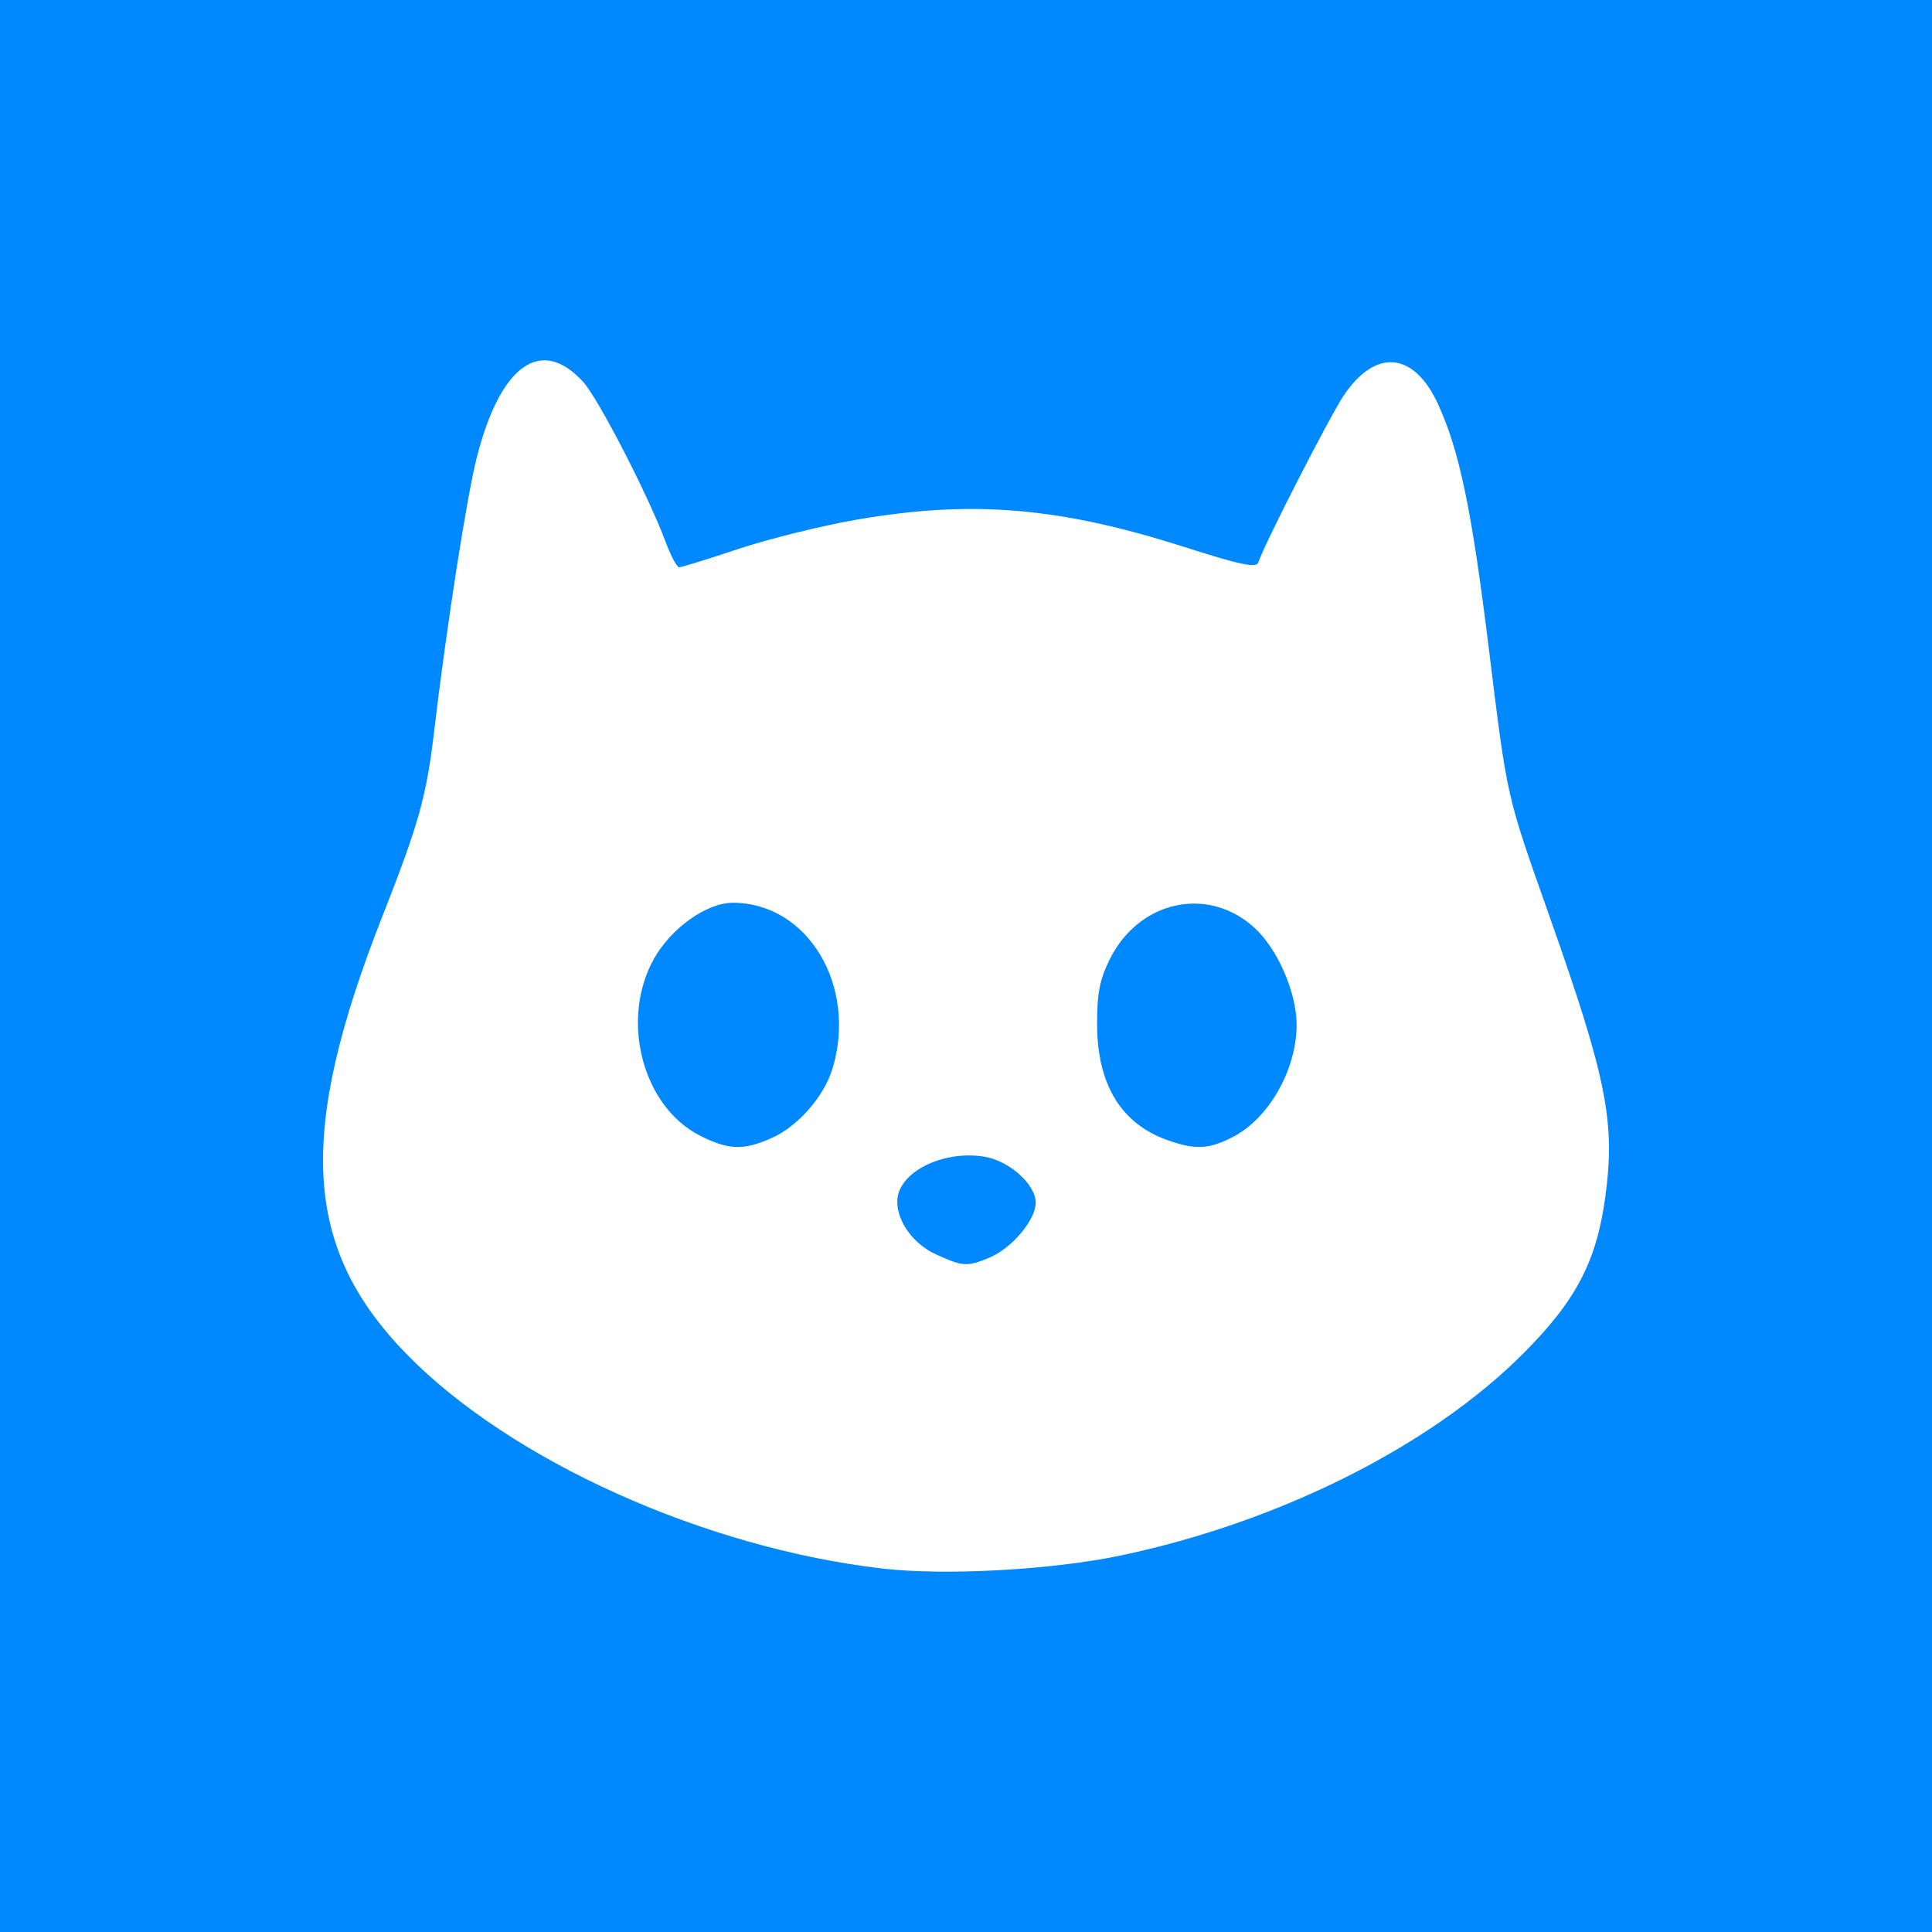 <svg xmlns="http://www.w3.org/2000/svg" xml:space="preserve" width="128mm" height="128mm" viewBox="0 0 128 128"><g transform="translate(-40.466 -90.214)"><rect width="128" height="128" x="40.466" y="90.214" ry="0" style="fill:#08f;fill-opacity:1;stroke-width:.265"/><path d="M98.962 194.137c-11.792-1.358-24.637-7.136-31.536-14.186-6.892-7.043-7.31-14.595-1.61-29.071 2.39-6.073 2.901-7.897 3.404-12.144.828-6.993 2.172-15.628 2.837-18.228 1.567-6.127 4.262-8.04 7.041-4.998 1.007 1.102 4.333 7.557 5.47 10.614.342.921.746 1.675.898 1.675s1.916-.547 3.92-1.216c2.006-.668 5.532-1.541 7.837-1.94 7.633-1.319 13.422-.836 21.71 1.811 3.7 1.183 4.77 1.408 4.896 1.03.43-1.288 4.805-9.826 5.71-11.141 2.112-3.07 4.623-2.801 6.21.665 1.41 3.079 2.225 7.002 3.344 16.083 1.249 10.133 1.142 9.658 4.025 17.815 3.803 10.756 4.378 13.649 3.703 18.61-.583 4.276-1.939 6.866-5.424 10.36-6.128 6.142-16.145 11.172-26.67 13.392-4.532.955-11.62 1.346-15.765.869m7.062-20.605c1.48-.618 3.06-2.496 3.06-3.638 0-1.216-1.769-2.791-3.427-3.052-2.805-.44-5.746 1.082-5.746 2.975 0 1.357 1.084 2.831 2.581 3.51 1.776.807 2.053.823 3.532.205m-14.378-7.948c1.722-.782 3.43-2.753 3.982-4.596 1.643-5.485-1.662-10.964-6.614-10.964-1.723 0-4.078 1.672-5.217 3.703-2.267 4.042-.769 9.798 3.053 11.731 1.894.959 2.905.985 4.796.127m30.484-.034c2.391-1.22 4.24-4.465 4.24-7.443 0-2.146-1.268-5.048-2.817-6.448-3.087-2.789-7.653-1.771-9.576 2.135-.66 1.34-.834 2.257-.825 4.344.017 3.924 1.598 6.519 4.63 7.6 1.87.666 2.747.628 4.348-.188" style="fill:#fff;fill-opacity:1"/></g></svg>